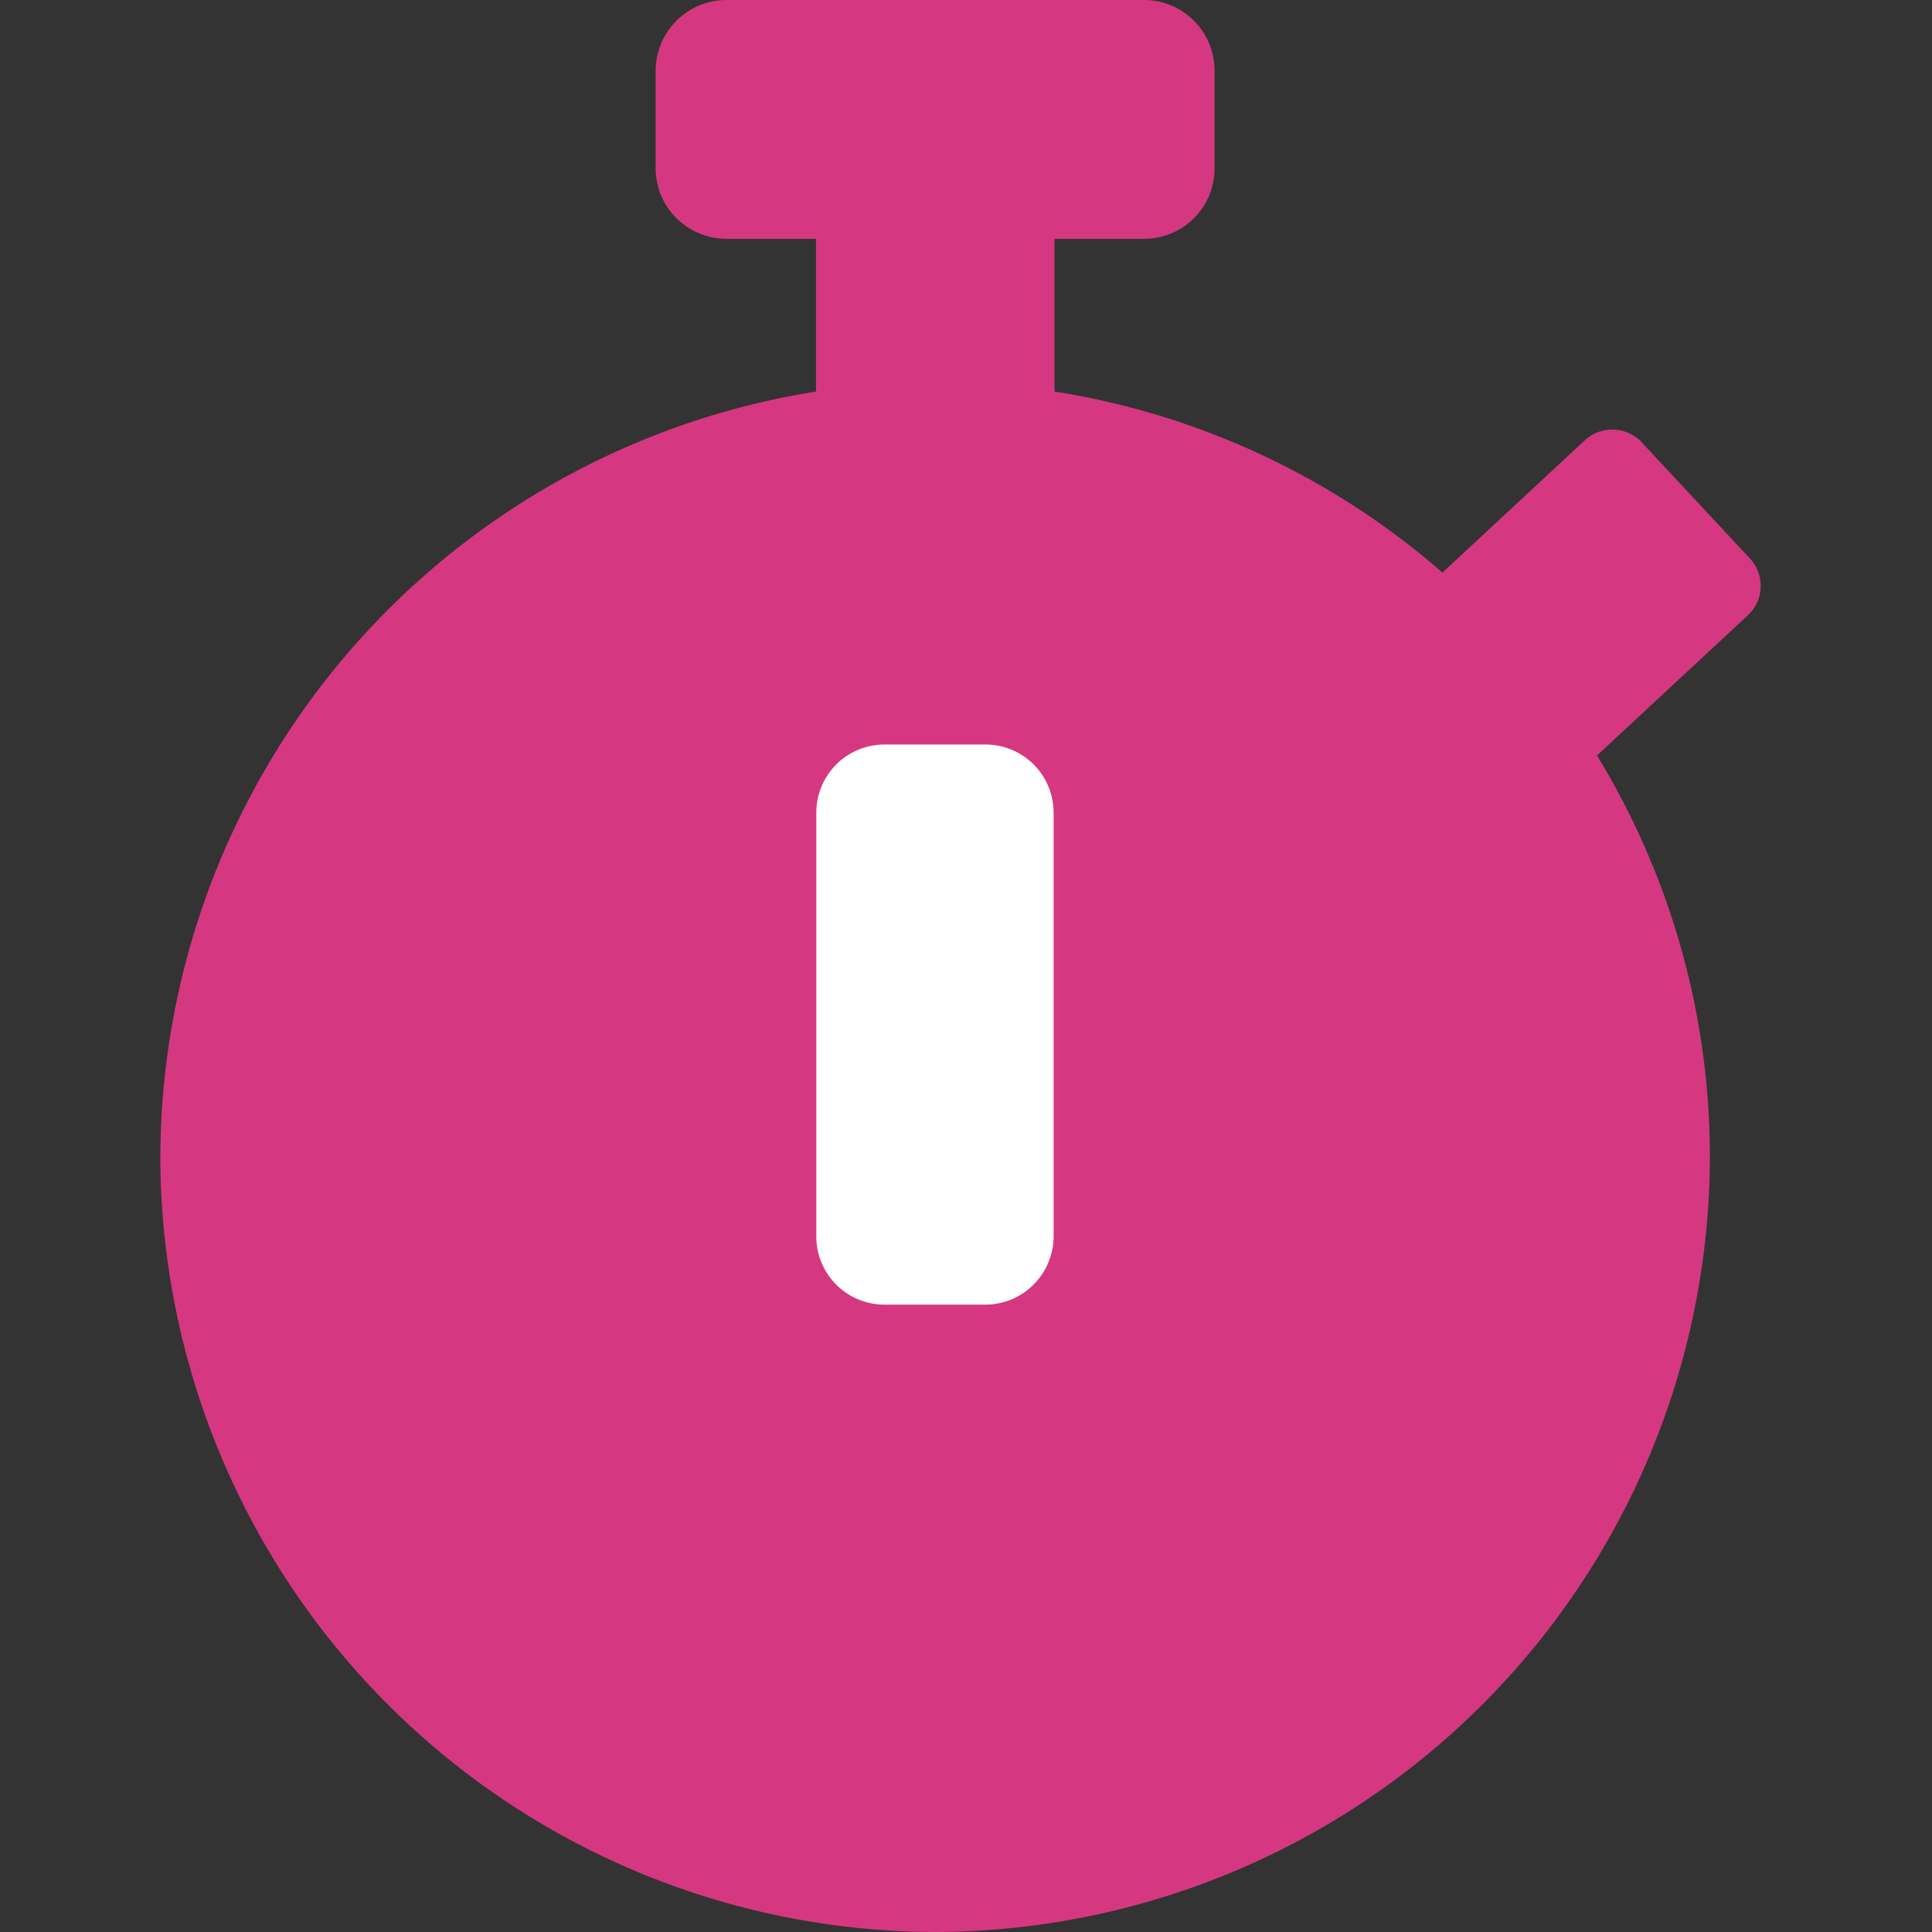 <svg width="24" height="24" viewBox="0 0 6.35 6.35" xmlns="http://www.w3.org/2000/svg"><rect x="0" y="0" width="6.35" height="6.35" fill="#333333" stroke="none"/><path style="color:currentColor;fill:#d53880;fill-opacity:1;stroke-width:.992;stroke-linecap:round;stroke-linejoin:round;-inkscape-stroke:none" d="M2.389 0a.233.233 0 0 0-.234.233v.32c0 .129.105.232.234.232h.293v.502A2.555 2.555 0 0 0 .527 3.803 2.553 2.553 0 0 0 3.074 6.35 2.553 2.553 0 0 0 5.62 3.803c0-.482-.136-.934-.371-1.32l.495-.46a.132.132 0 0 0 .007-.188l-.354-.38a.133.133 0 0 0-.188-.008l-.468.435a2.539 2.539 0 0 0-1.275-.595V.785h.293c.13 0 .233-.103.233-.233V.233A.232.232 0 0 0 3.76 0Z"/><path style="fill:#fff;stroke-width:.424;stroke-linecap:round;stroke-linejoin:round;paint-order:markers fill stroke" d="M2.908 2.447h.33c.125 0 .225.1.225.225v1.39c0 .125-.1.226-.225.226h-.33a.224.224 0 0 1-.225-.225V2.672c0-.125.1-.225.225-.225z"/></svg>